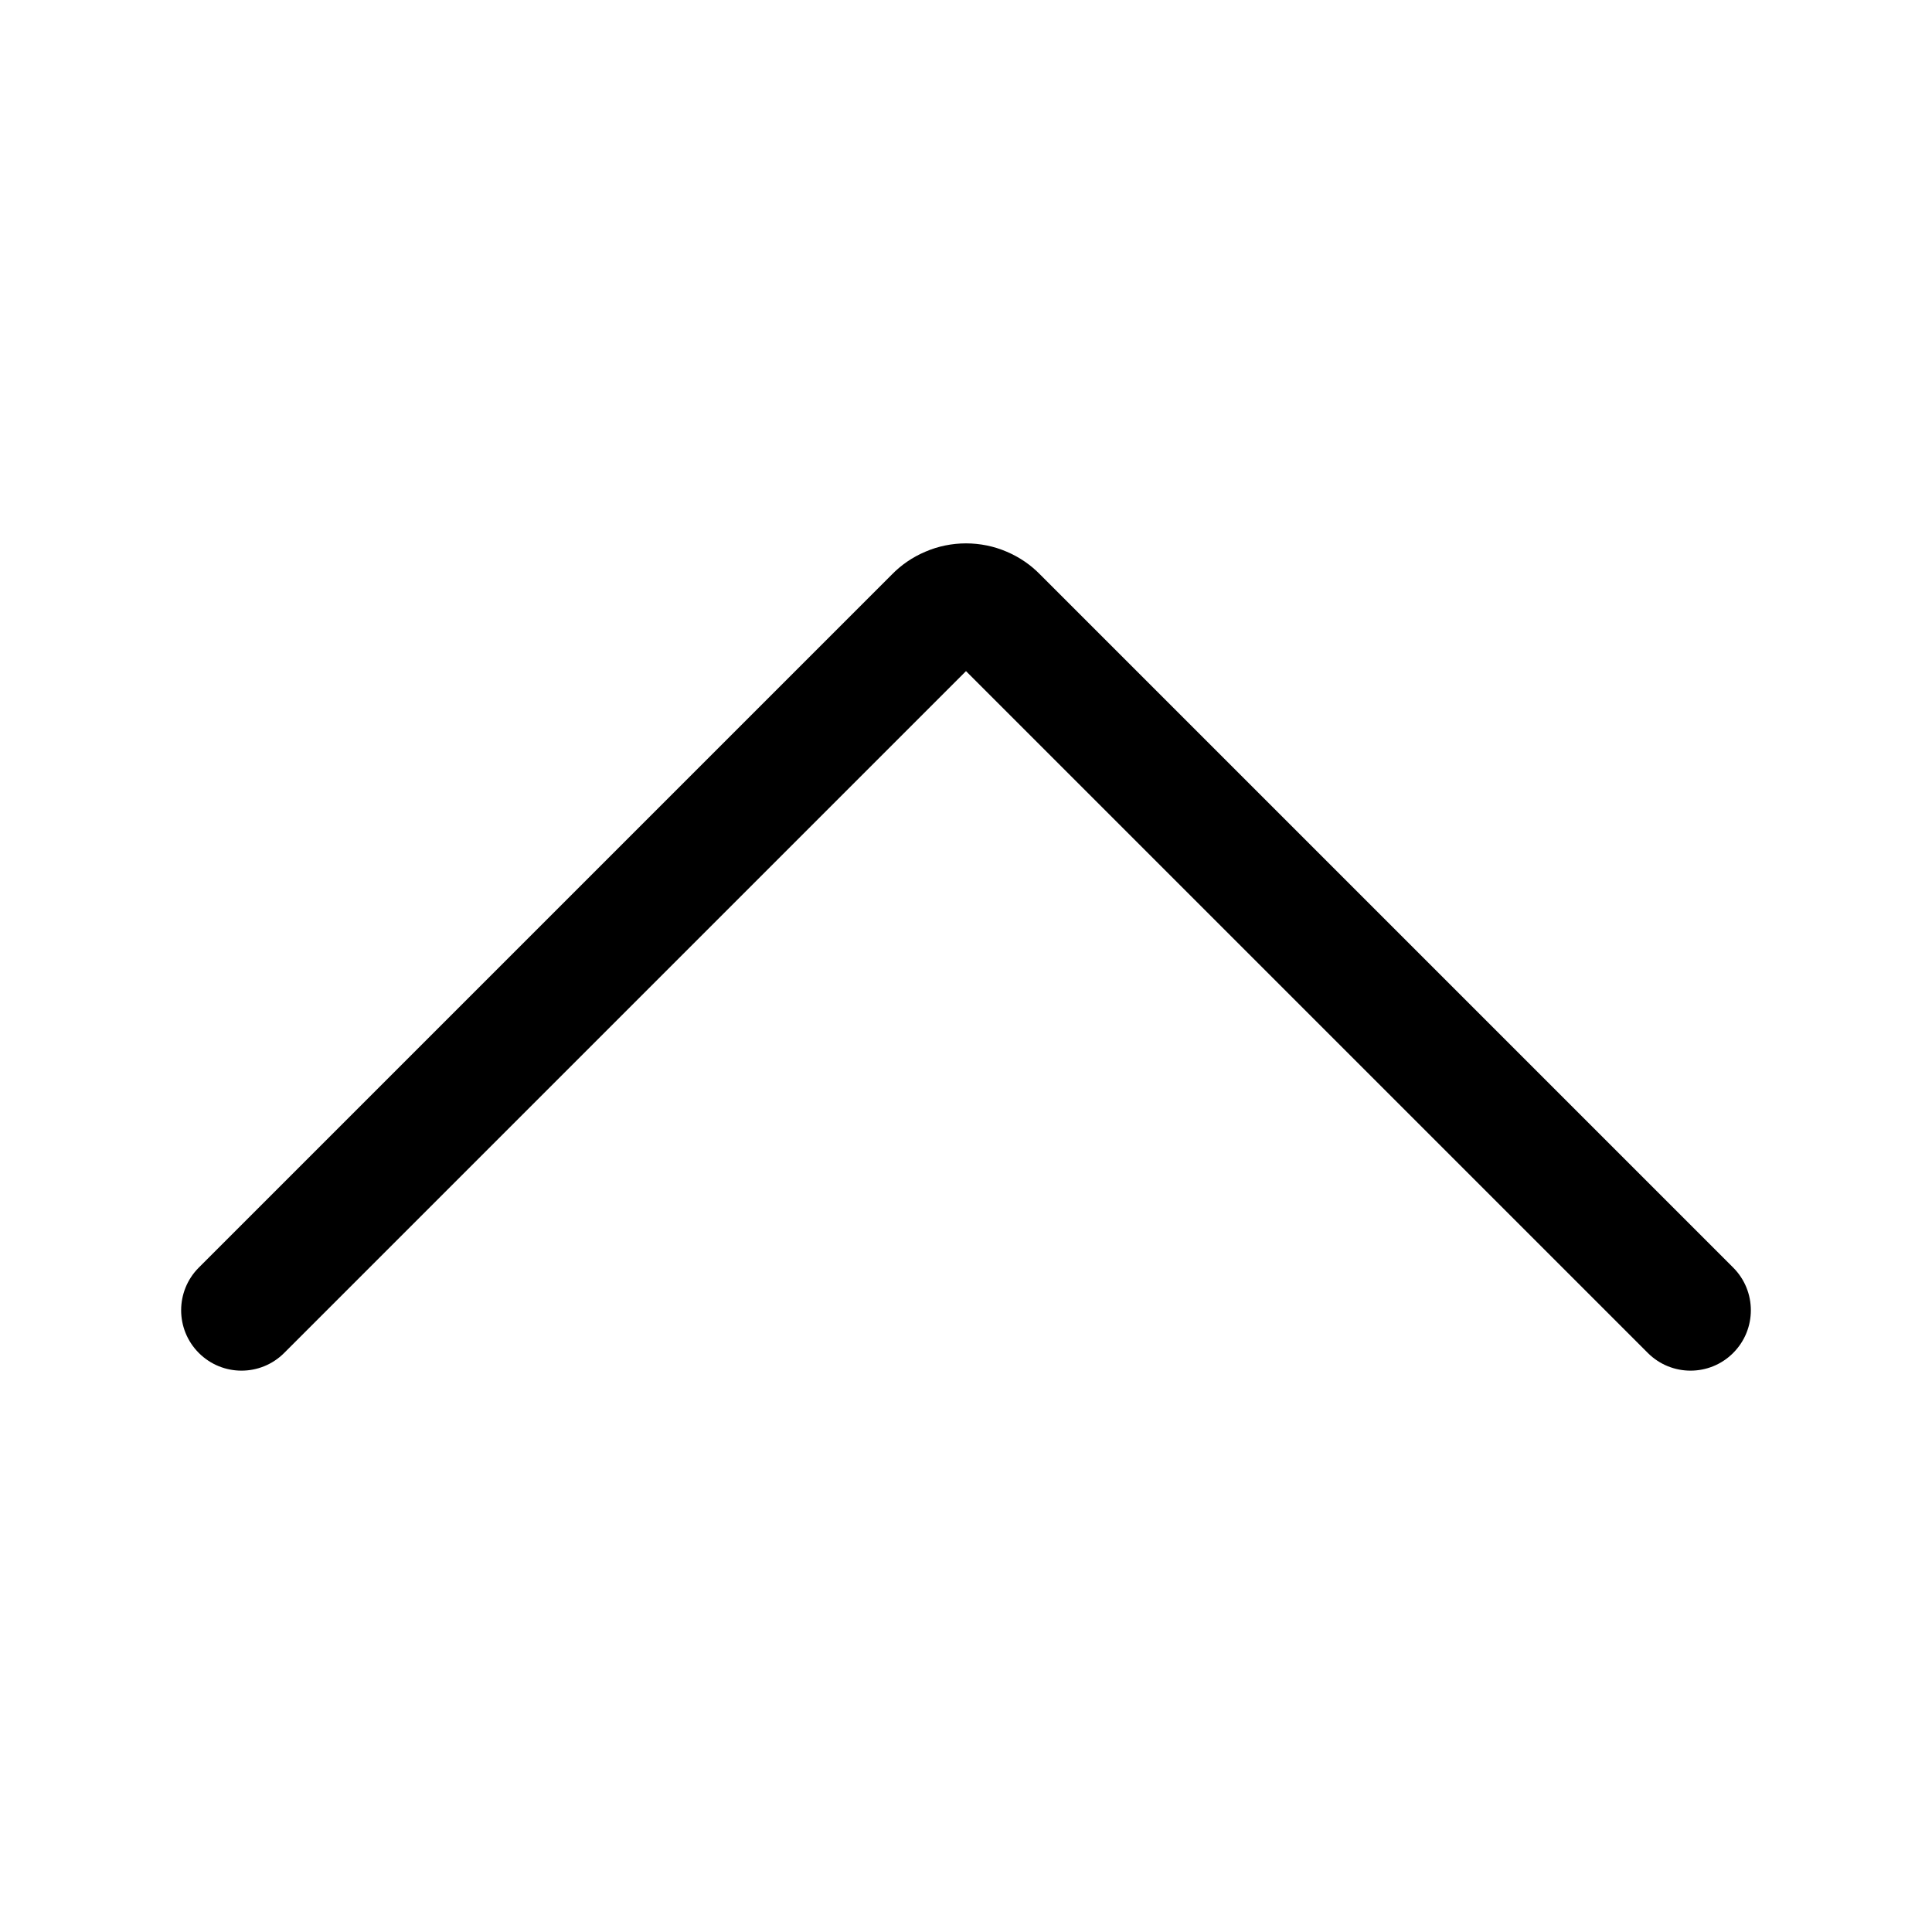 <svg ref="svg" xmlns="http://www.w3.org/2000/svg" viewBox="0 0 24 24" width="24" height="24">
  <path fill="currentColor" fill-rule="evenodd" d="M12 8.337L3.53 16.807C3.237 17.1 2.763 17.1 2.47 16.807C2.177 16.514 2.177 16.039 2.47 15.746L11.075 7.141C11.194 7.018 11.336 6.921 11.494 6.854C11.654 6.785 11.826 6.75 12 6.75C12.174 6.75 12.347 6.785 12.507 6.854C12.664 6.921 12.806 7.018 12.925 7.141L21.53 15.746C21.823 16.039 21.823 16.514 21.53 16.807C21.238 17.1 20.763 17.1 20.47 16.807L12 8.337Z"></path>
</svg>